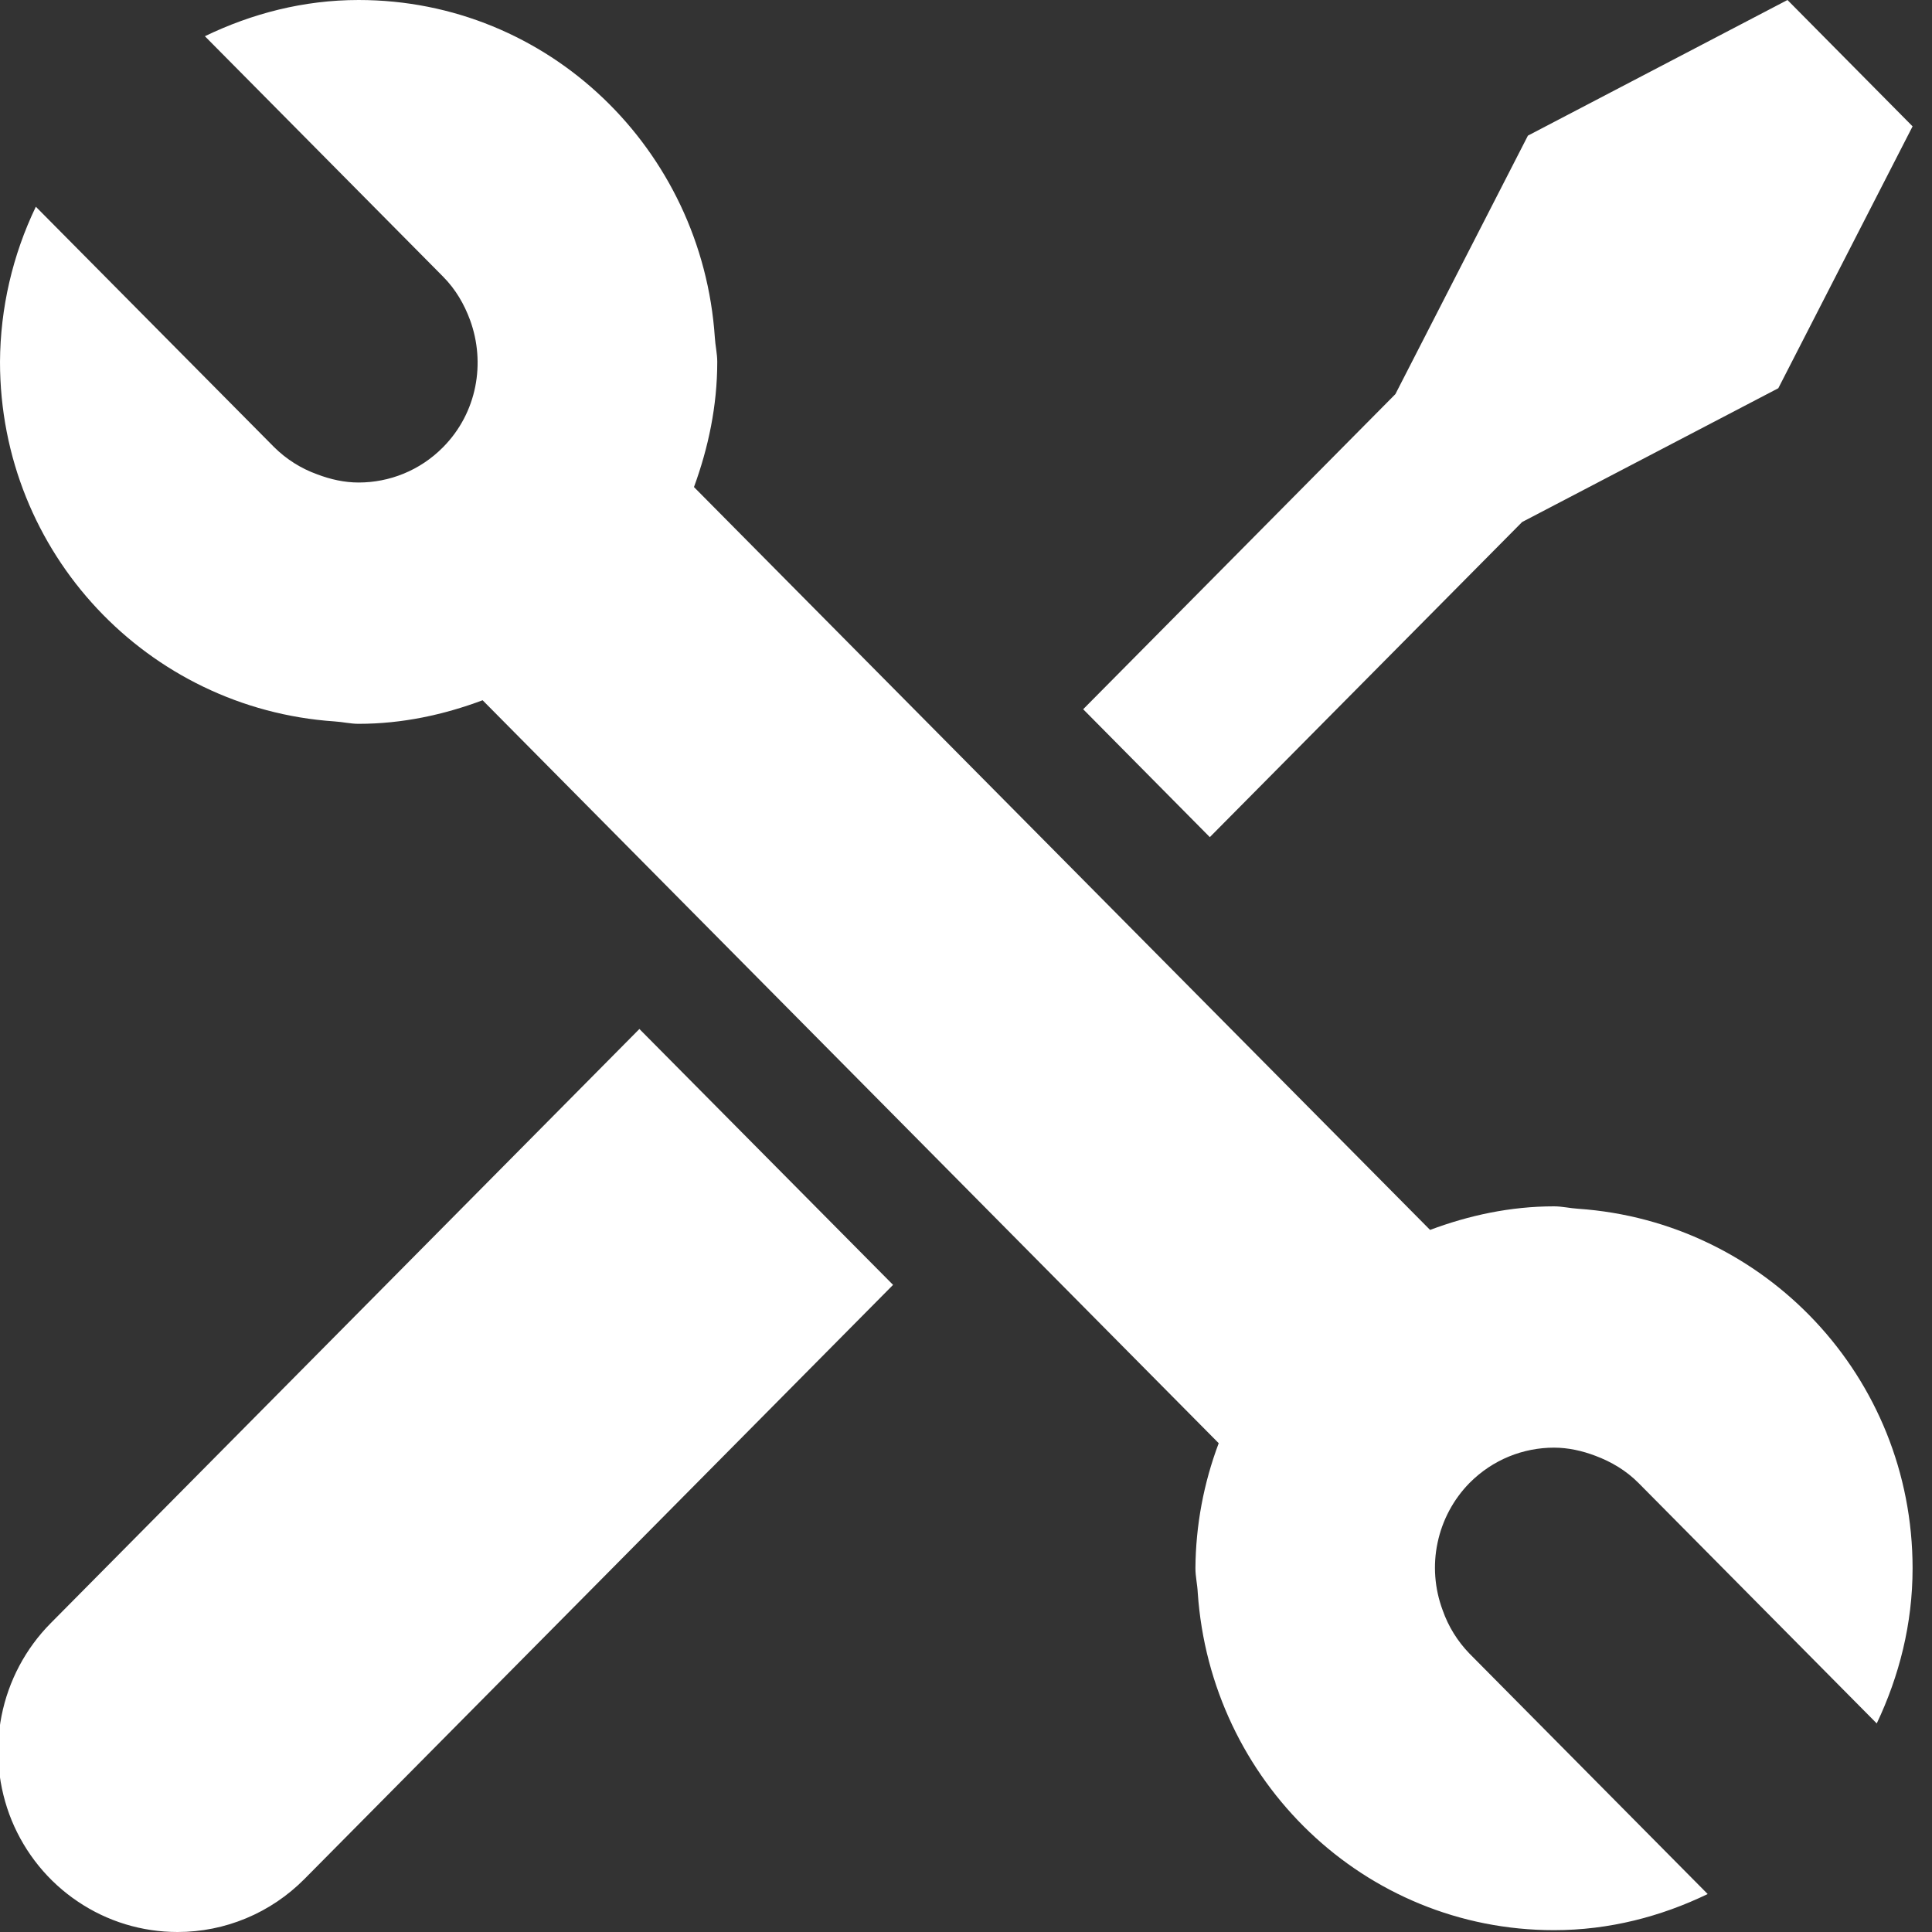<svg width="20" height="20" viewBox="0 0 20 20" fill="none" xmlns="http://www.w3.org/2000/svg">
<rect x="0" y="0" width="20" height="20" fill="#333333" stroke="none"/>
<g clip-path="url(#clip0_12782_5882)">
<path d="M0.525 16.803C0.265 17.065 0.088 17.399 0.016 17.762C-0.056 18.126 -0.019 18.502 0.121 18.845C0.262 19.187 0.5 19.48 0.806 19.685C1.111 19.891 1.47 20 1.838 20C2.082 20 2.323 19.952 2.548 19.858C2.774 19.764 2.978 19.626 3.151 19.452L9.245 13.301L6.619 10.652L0.525 16.803ZM15.757 5.404L18.409 4.019L19.799 1.308L18.504 0L15.817 1.404L14.445 4.08L11.213 7.342L12.524 8.666L15.757 5.404ZM16.337 12.513C16.253 12.508 16.172 12.488 16.087 12.488C15.634 12.488 15.205 12.582 14.804 12.732L7.184 5.042C7.332 4.637 7.425 4.204 7.425 3.746C7.425 3.66 7.405 3.579 7.4 3.494C7.269 1.545 5.678 0 3.712 0C3.141 0 2.605 0.141 2.121 0.375L4.587 2.864C4.717 2.995 4.806 3.15 4.866 3.313C5.028 3.756 4.94 4.272 4.587 4.629C4.346 4.873 4.029 4.995 3.712 4.995C3.566 4.995 3.422 4.963 3.283 4.91C3.116 4.85 2.964 4.754 2.838 4.629L0.371 2.14C0.13 2.641 0.003 3.19 2.21636e-05 3.746C2.21636e-05 5.73 1.531 7.336 3.462 7.468C3.547 7.473 3.627 7.493 3.712 7.493C4.165 7.493 4.595 7.399 4.996 7.249L12.616 14.94C12.46 15.354 12.378 15.792 12.375 16.235C12.375 16.321 12.395 16.402 12.399 16.487C12.531 18.436 14.122 19.981 16.087 19.981C16.659 19.981 17.195 19.84 17.678 19.607L15.212 17.118C15.088 16.99 14.993 16.837 14.934 16.668C14.851 16.445 14.832 16.202 14.882 15.969C14.931 15.736 15.046 15.521 15.212 15.352C15.454 15.108 15.77 14.986 16.087 14.986C16.233 14.986 16.378 15.018 16.517 15.071C16.679 15.132 16.832 15.221 16.962 15.352L19.428 17.841C19.66 17.352 19.799 16.812 19.799 16.235C19.799 14.252 18.269 12.646 16.337 12.513Z" fill="white"/>
</g>
<defs>
<clipPath id="clip0_12782_5882">
<rect width="20" height="20" fill="white"/>
</clipPath>
</defs>
</svg>
